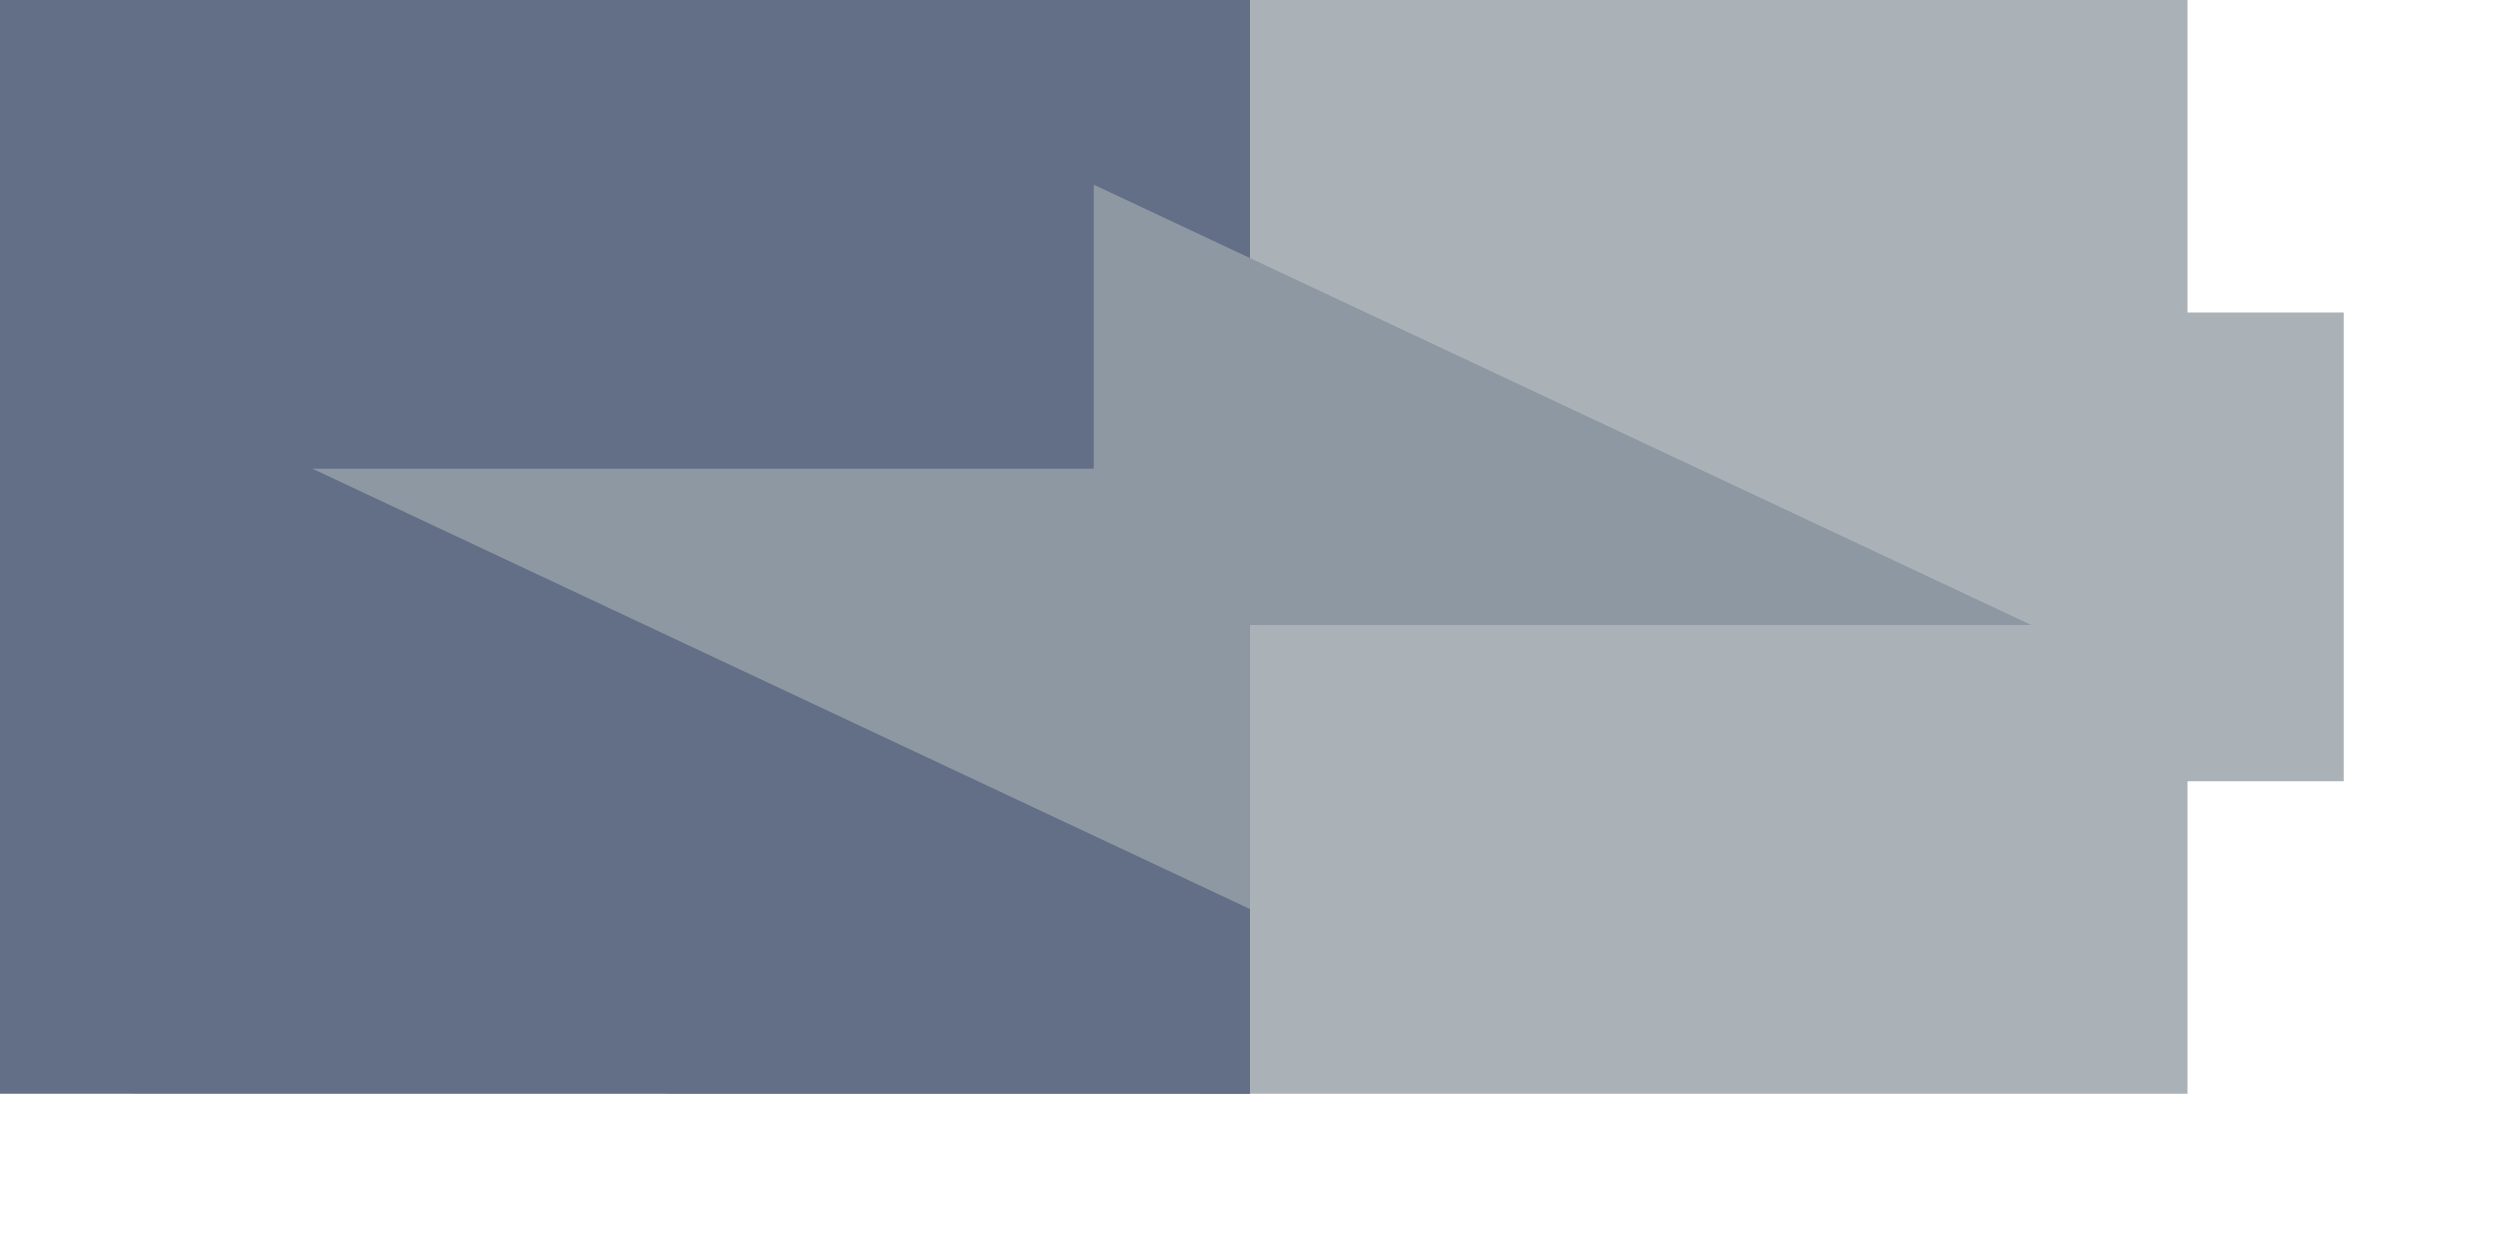 <svg xmlns="http://www.w3.org/2000/svg" version="1.1" viewBox="0 0 16 8"><path fill="#aab2b7" d="m8 7h6v-2h1v-3h-1v-2h-6z"/><path fill="#626f87" d="m8 0h-8v7l8 .001v-.001z"/><path fill="#8d98a3" stroke-width=".455" d="M 2,3 8,5.818 V 4 h 5 L 7,1.182 V 3 Z"/></svg>
